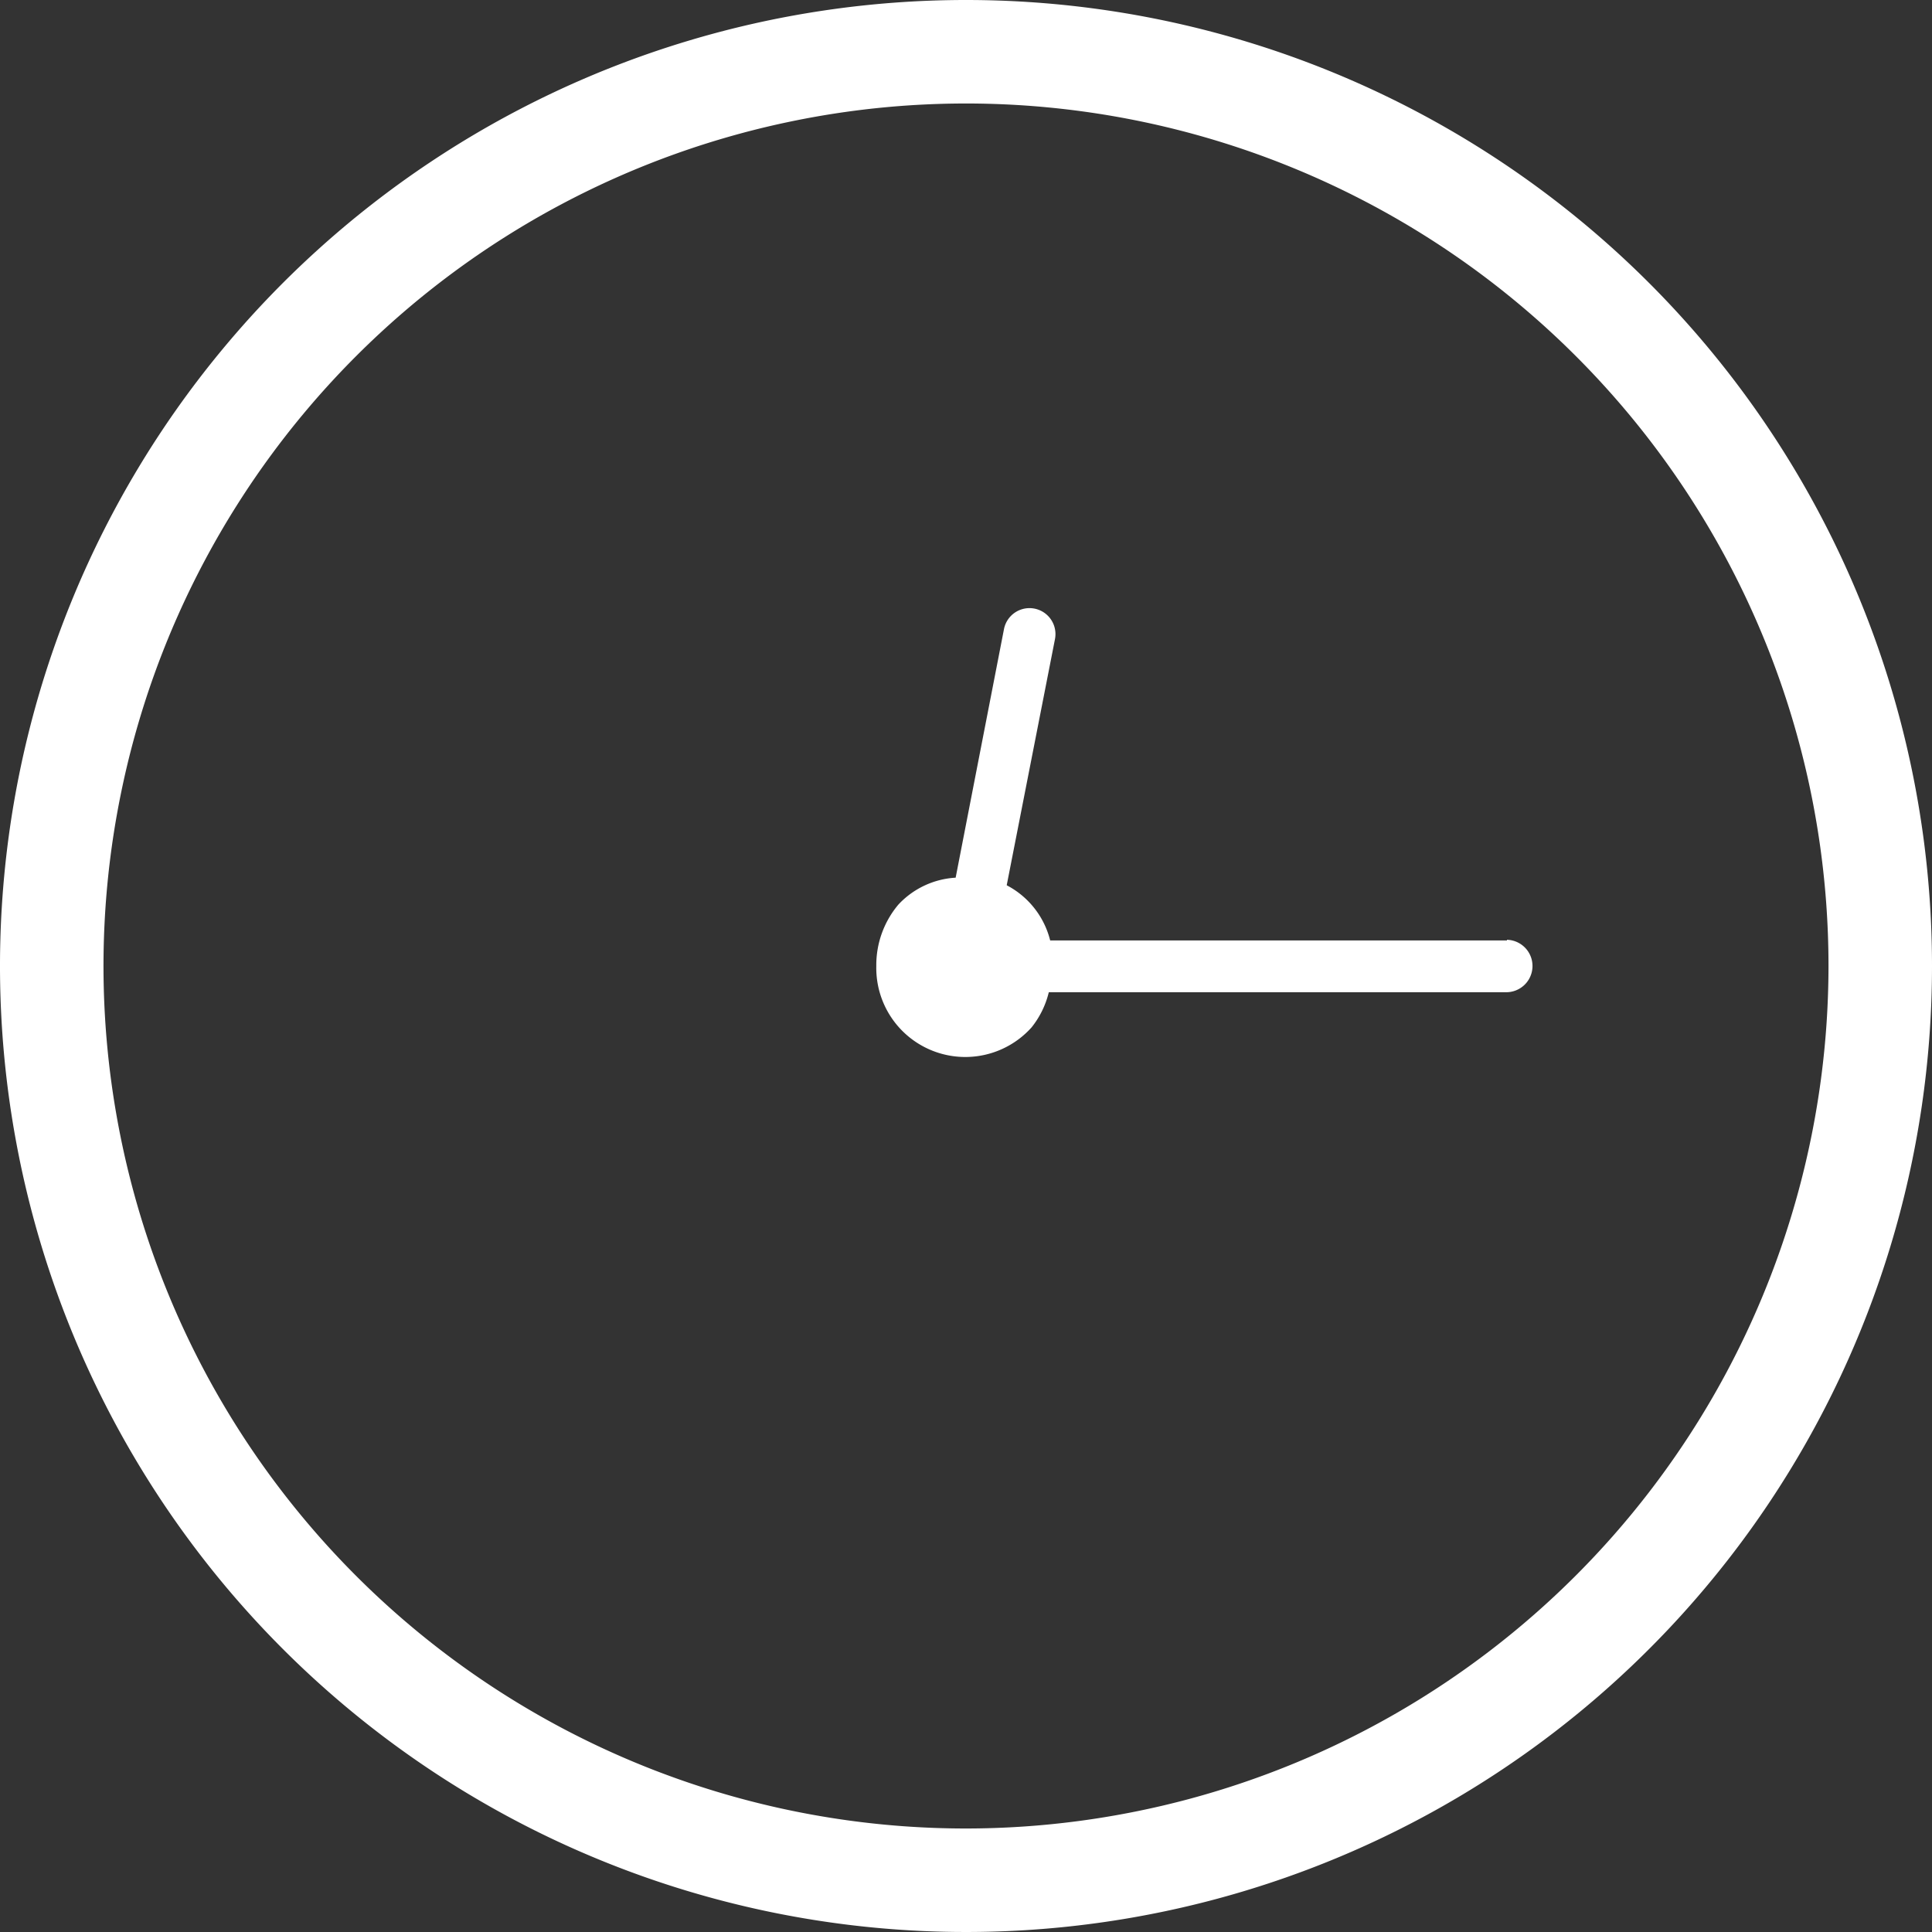 <svg xmlns="http://www.w3.org/2000/svg" width="28" height="28" viewBox="0 0 28 28"><rect x="0" y="0" width="28" height="28" fill="#333333" stroke="none"/><title>aa</title><path d="M19.5,1.5a14,14,0,1,0,14,14A14,14,0,0,0,19.5,1.5Zm0,26.5A12.5,12.5,0,1,1,32,15.5,12.51,12.51,0,0,1,19.5,28Zm7.84-12.87H20.72a1.24,1.24,0,0,0-.63-0.8l0.7-3.57a0.37,0.37,0,1,0-.74-0.14l-0.7,3.6a1.23,1.23,0,0,0-.83.39,1.36,1.36,0,0,0-.32.89,1.29,1.29,0,0,0,2.25.89,1.3,1.3,0,0,0,.25-0.51h6.62A0.38,0.38,0,1,0,27.34,15.12Z" transform="translate(-5.5 -1.5)" style="fill:#fff"/></svg>